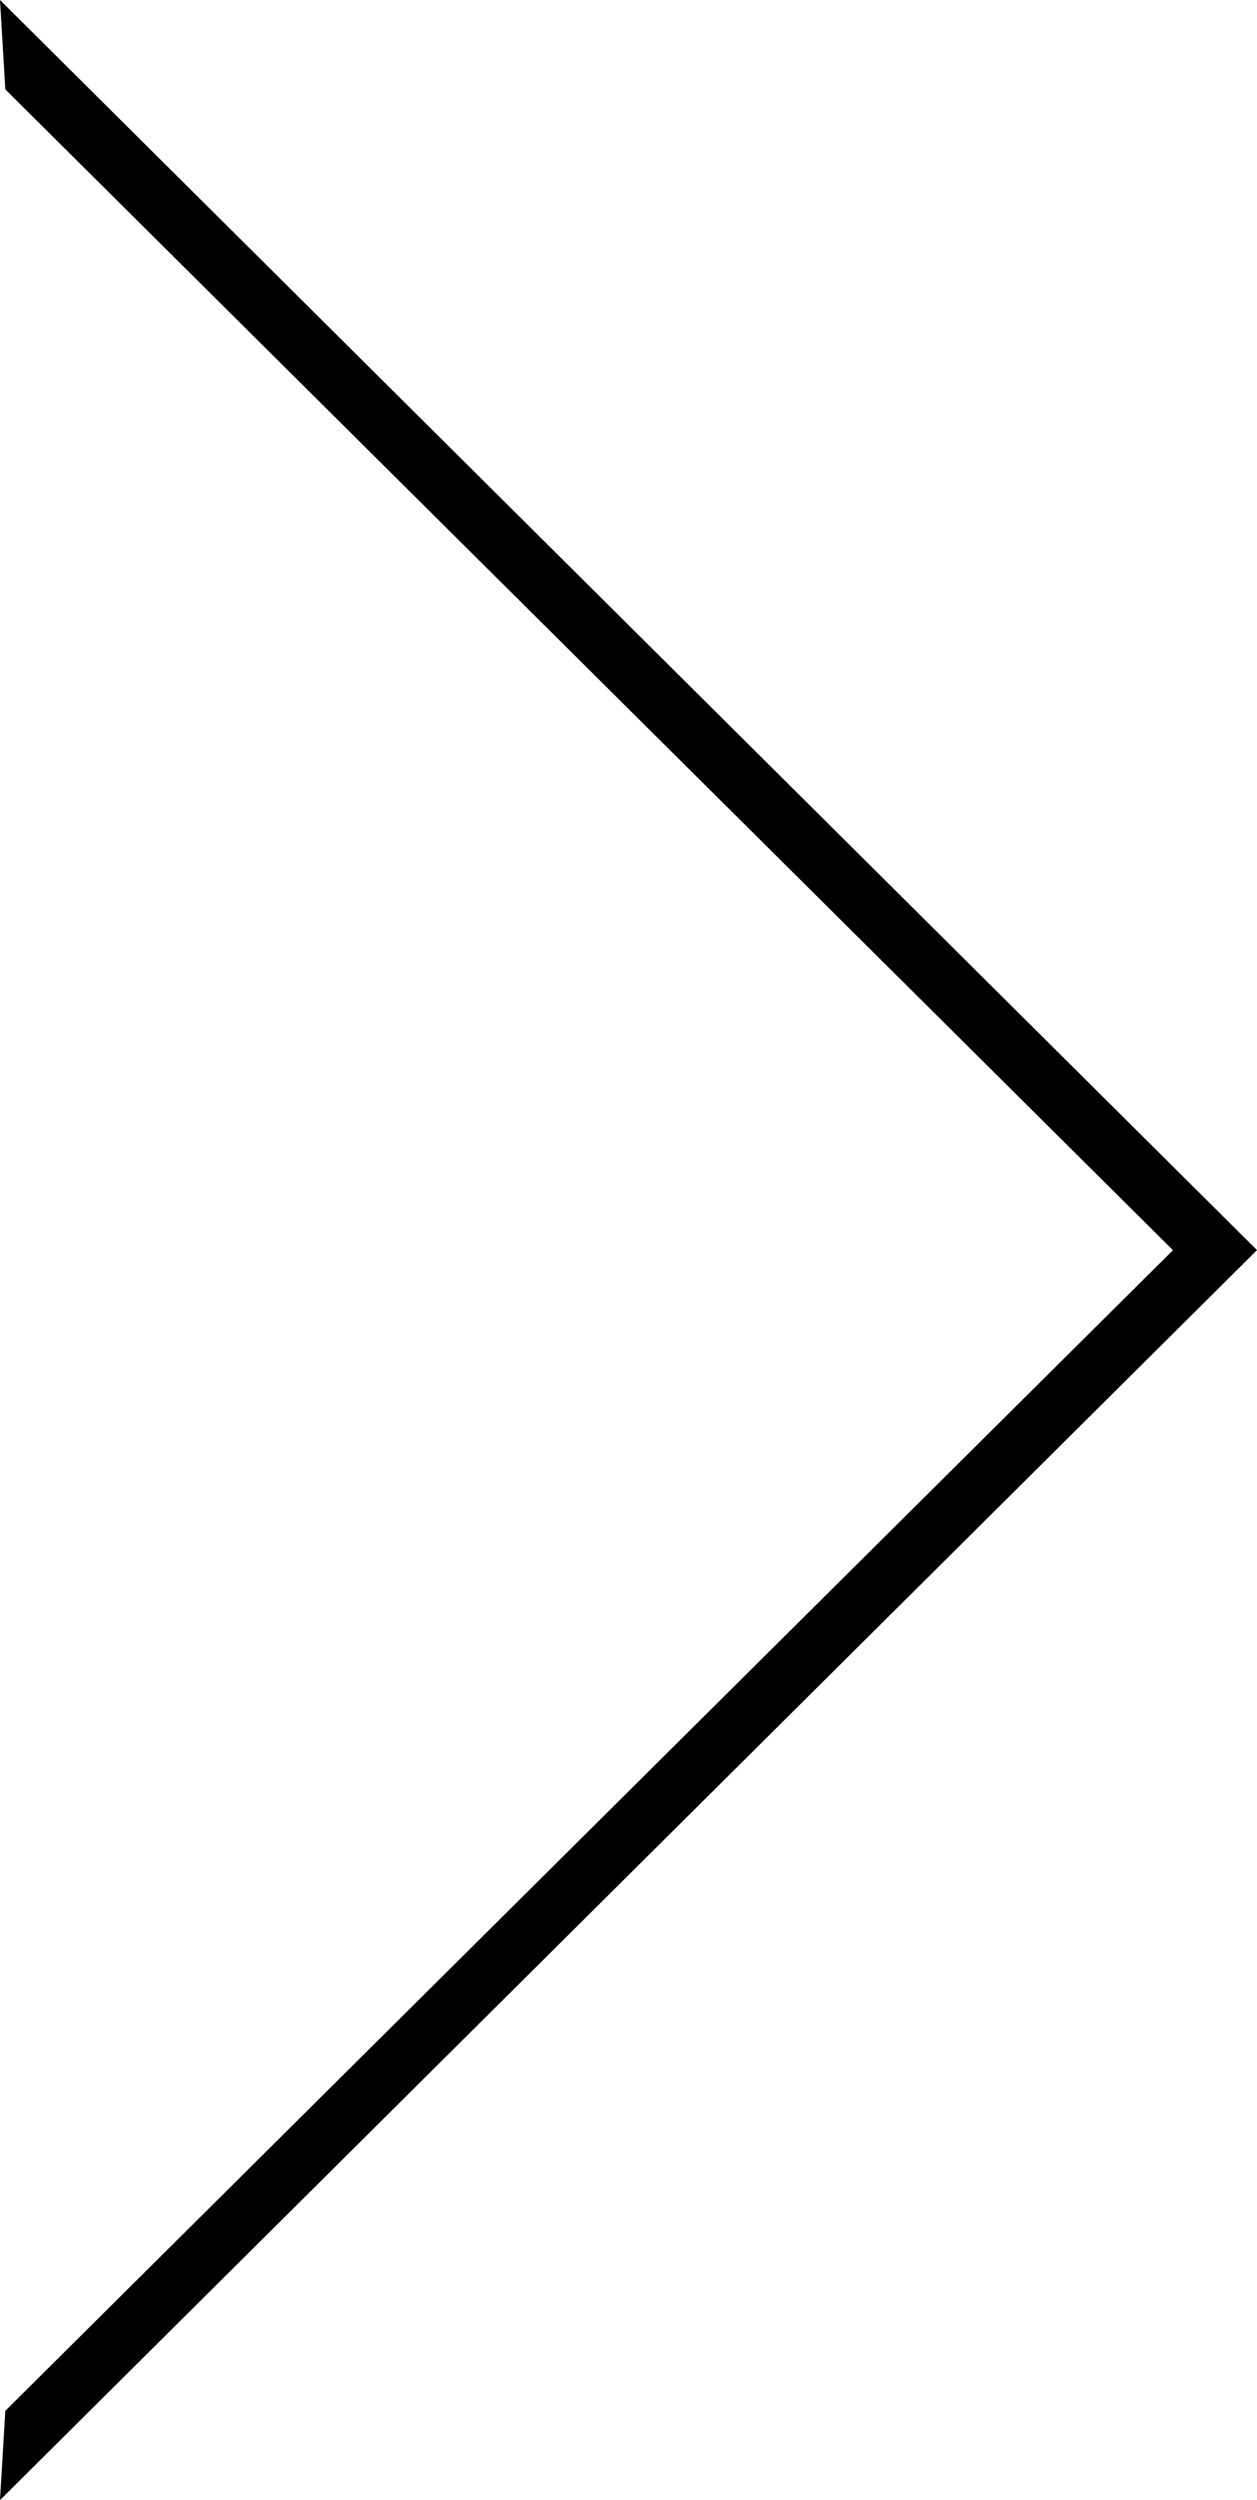 <?xml version="1.0" encoding="utf-8"?>
<!-- Generator: Adobe Illustrator 16.0.0, SVG Export Plug-In . SVG Version: 6.00 Build 0)  -->
<!DOCTYPE svg PUBLIC "-//W3C//DTD SVG 1.1//EN" "http://www.w3.org/Graphics/SVG/1.1/DTD/svg11.dtd">
<svg version="1.1" id="Layer_1" xmlns="http://www.w3.org/2000/svg" xmlns:xlink="http://www.w3.org/1999/xlink" x="0px" y="0px"
	 width="13.686px" height="27.209px" viewBox="0 0 13.686 27.209" enable-background="new 0 0 13.686 27.209" xml:space="preserve">
<path fill-rule="evenodd" clip-rule="evenodd" d="M0.058,26.237l12.713-12.631L0.058,0.973L0,0l13.686,13.605L0,27.209L0.058,26.237
	z"/>
</svg>
